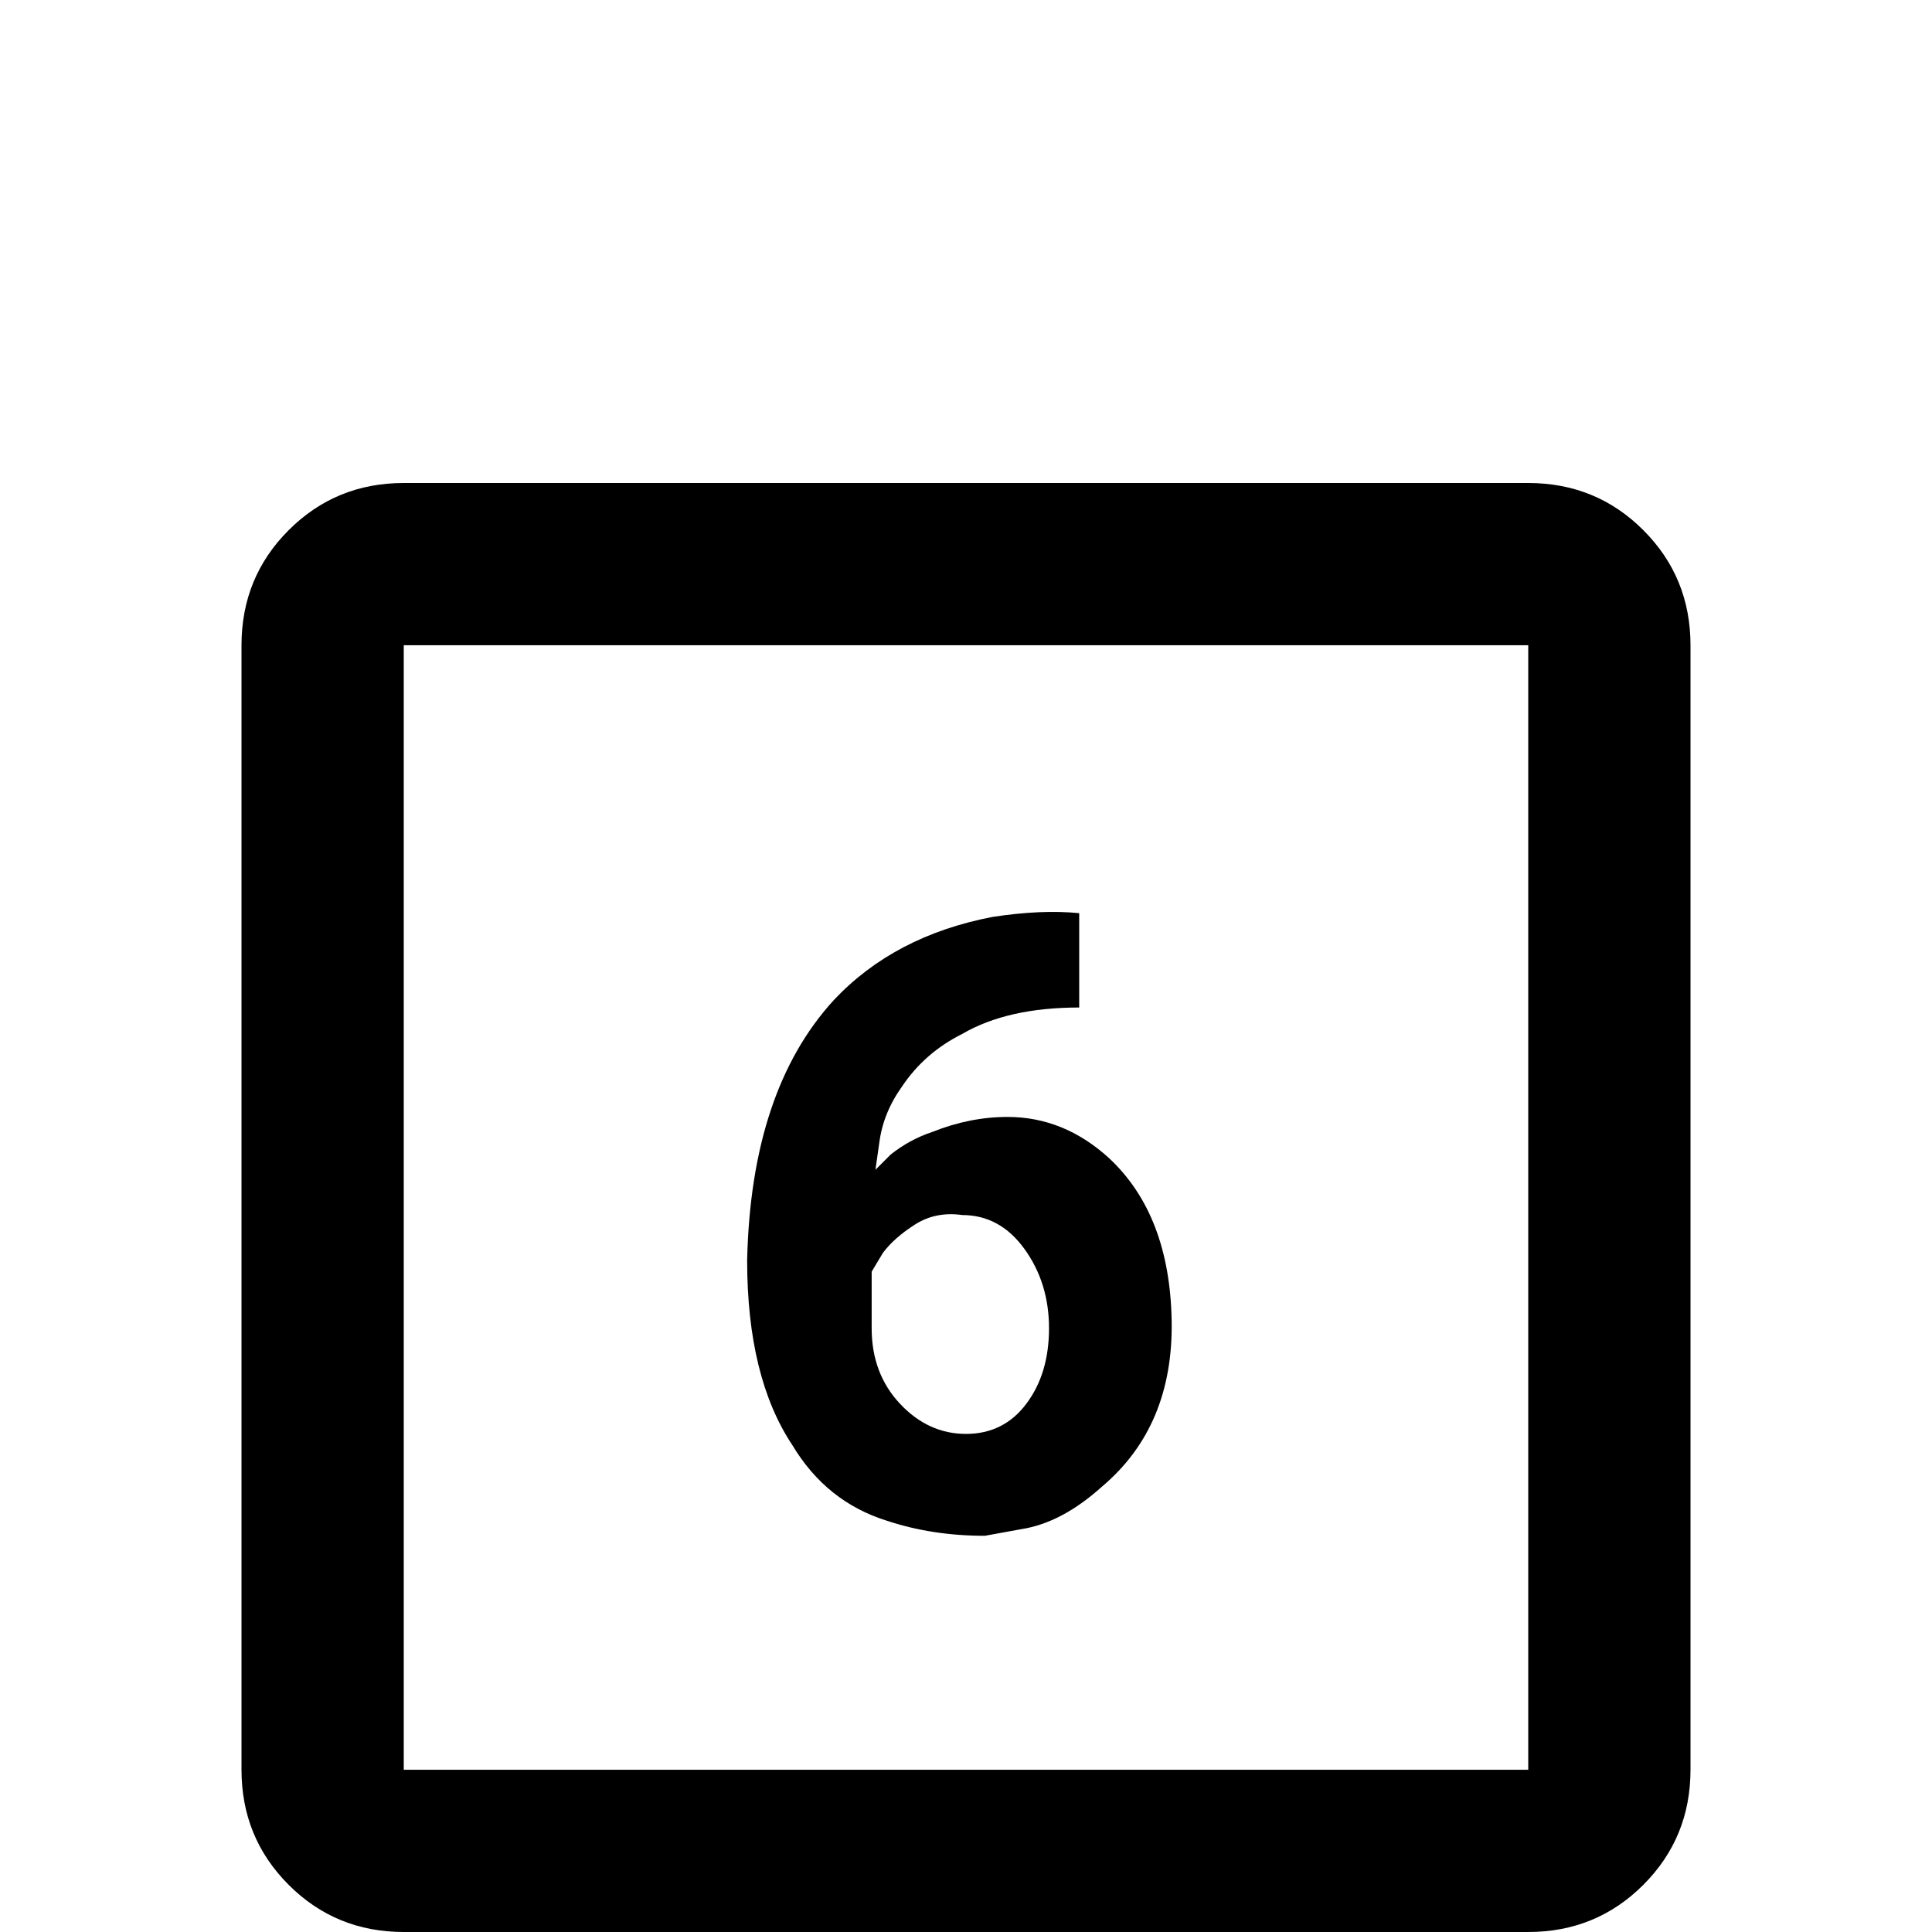 <svg xmlns="http://www.w3.org/2000/svg" viewBox="0 -512 512 512">
	<path fill="#000000" d="M107 -384H405Q423 -384 435.5 -371.5Q448 -359 448 -341V-43Q448 -25 435.5 -12.5Q423 0 405 0H107Q89 0 76.5 -12.5Q64 -25 64 -43V-341Q64 -359 76.5 -371.5Q89 -384 107 -384ZM107 -341V-43H405V-341ZM286 -245Q267 -245 255 -238Q245 -233 239 -224Q234 -217 233 -209L232 -202L236 -206Q241 -210 247 -212Q257 -216 267 -216Q282 -216 294 -205Q310 -190 310.5 -162Q311 -134 292 -118Q282 -109 272 -107L261 -105Q247 -105 235 -109Q219 -114 210 -129Q198 -147 198 -178Q199 -223 221 -247Q237 -264 263 -269Q276 -271 286 -270ZM255 -190Q248 -191 242.5 -187.5Q237 -184 234 -180L231 -175V-160Q231 -148 238.5 -140Q246 -132 256 -132Q266 -132 272 -140Q278 -148 278 -160Q278 -172 271.5 -181Q265 -190 255 -190Z"/>
</svg>